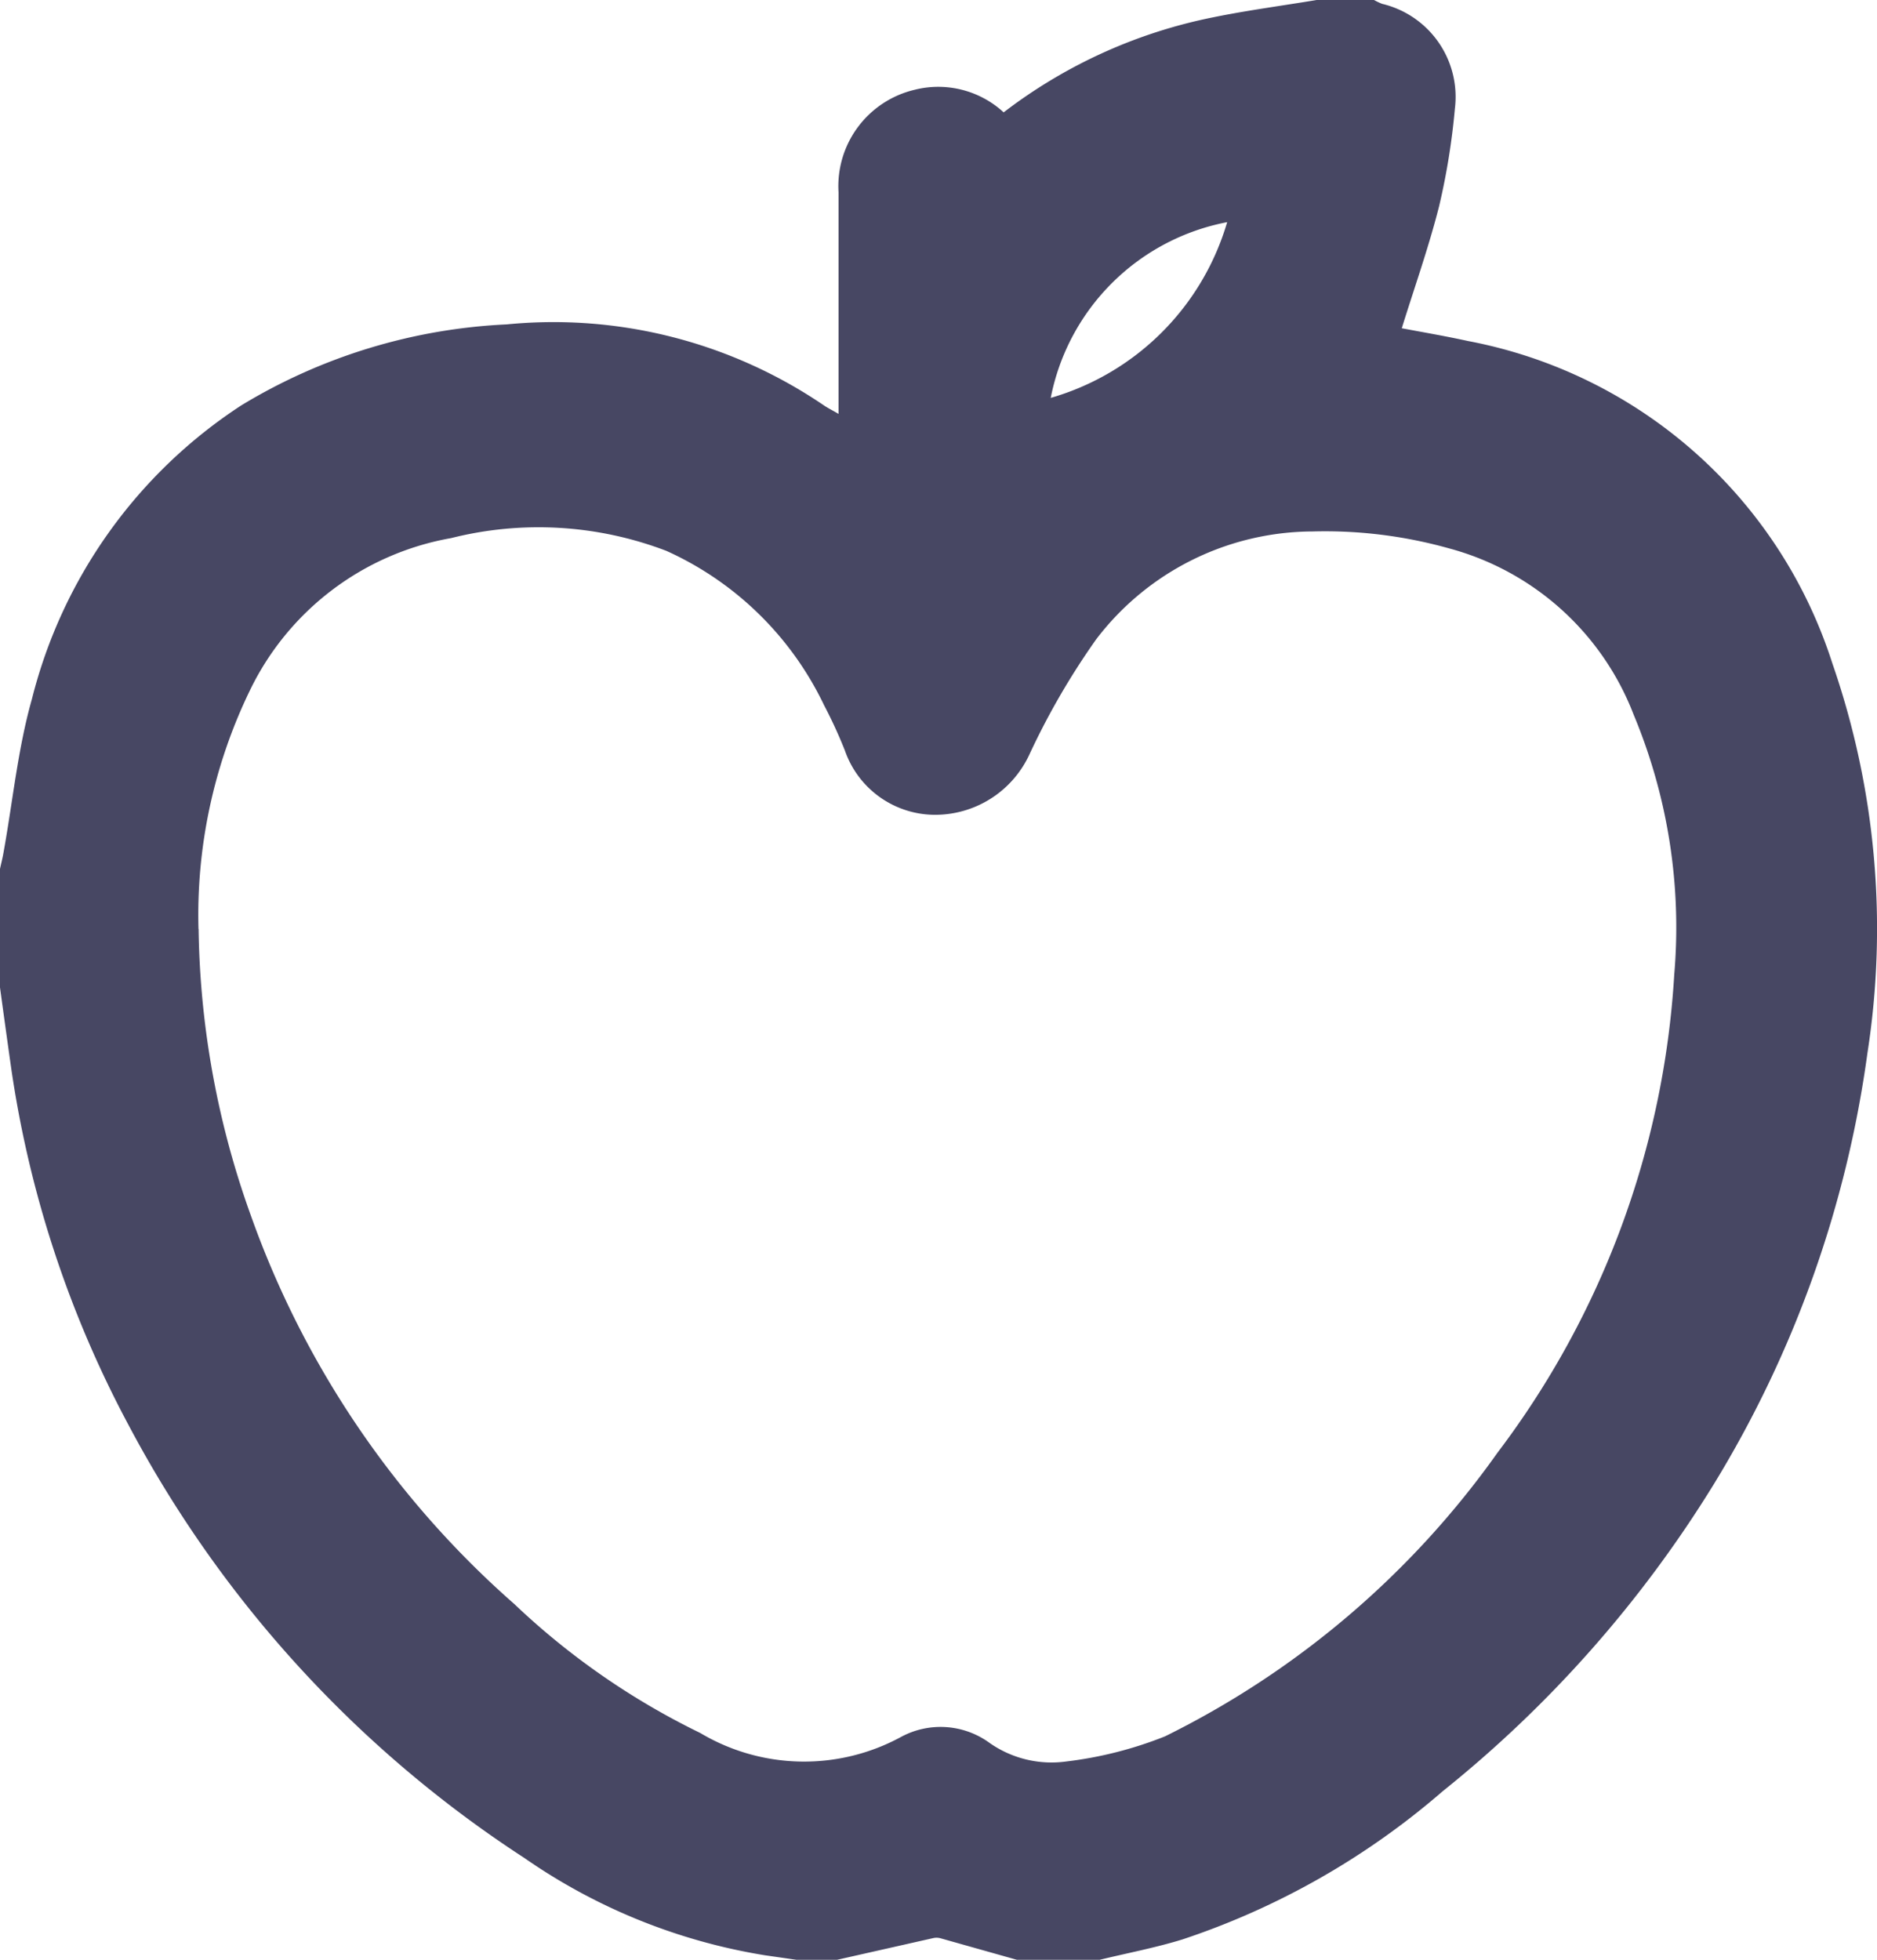 <svg id="Icone_Maçã_Escuro" data-name="Icone Maçã Escuro" xmlns="http://www.w3.org/2000/svg" width="18.062" height="18.855" viewBox="0 0 18.062 18.855">
  <path id="Caminho_195" data-name="Caminho 195" d="M12.67,0h.552A.631.631,0,0,0,13.3.037a.92.92,0,0,1,.7,1.008,6.668,6.668,0,0,1-.152.94c-.1.395-.237.78-.359,1.173.207.039.424.076.638.123a4.575,4.575,0,0,1,3.505,3.1,7.791,7.791,0,0,1,.338,3.75,10.714,10.714,0,0,1-1.48,4.151,11.509,11.509,0,0,1-2.606,2.95,7.373,7.373,0,0,1-2.506,1.427c-.266.082-.541.133-.813.2H9.8l-.752-.212a.148.148,0,0,0-.072,0l-.944.213H7.7l-.341-.049a5.63,5.63,0,0,1-2.312-.935A11.243,11.243,0,0,1,1.237,13.71,10.463,10.463,0,0,1,.108,10.279Q.053,9.89,0,9.5V8.36c.011-.053.025-.105.034-.159.089-.492.138-1,.273-1.475A4.754,4.754,0,0,1,2.322,3.9a5.4,5.4,0,0,1,2.553-.779A4.625,4.625,0,0,1,7.928,3.9c.038.026.08.046.141.082v-.2c0-.644,0-1.289,0-1.933A.953.953,0,0,1,8.8.864a.929.929,0,0,1,.858.217A4.885,4.885,0,0,1,11.677.166C12,.1,12.338.055,12.67,0ZM1.911,8.937A8.468,8.468,0,0,0,2.416,11.7a8.969,8.969,0,0,0,2.532,3.731,7.106,7.106,0,0,0,1.791,1.242,1.952,1.952,0,0,0,1.929.039.8.8,0,0,1,.857.058,1.038,1.038,0,0,0,.734.177,3.762,3.762,0,0,0,.952-.242,8.568,8.568,0,0,0,3.2-2.73,8.448,8.448,0,0,0,1.7-4.6,5.308,5.308,0,0,0-.391-2.5,2.635,2.635,0,0,0-1.779-1.6,4.412,4.412,0,0,0-1.308-.162A2.629,2.629,0,0,0,10.549,6.15a7.073,7.073,0,0,0-.642,1.106,1,1,0,0,1-.924.583A.92.92,0,0,1,8.13,7.22a4.515,4.515,0,0,0-.2-.435A3.088,3.088,0,0,0,6.413,5.3a3.447,3.447,0,0,0-2.072-.123A2.664,2.664,0,0,0,2.4,6.652,4.952,4.952,0,0,0,1.91,8.938Zm9.9-6.8a2.139,2.139,0,0,0-1.7,1.691A2.487,2.487,0,0,0,11.81,2.133Z" fill="#474763"/>
</svg>
